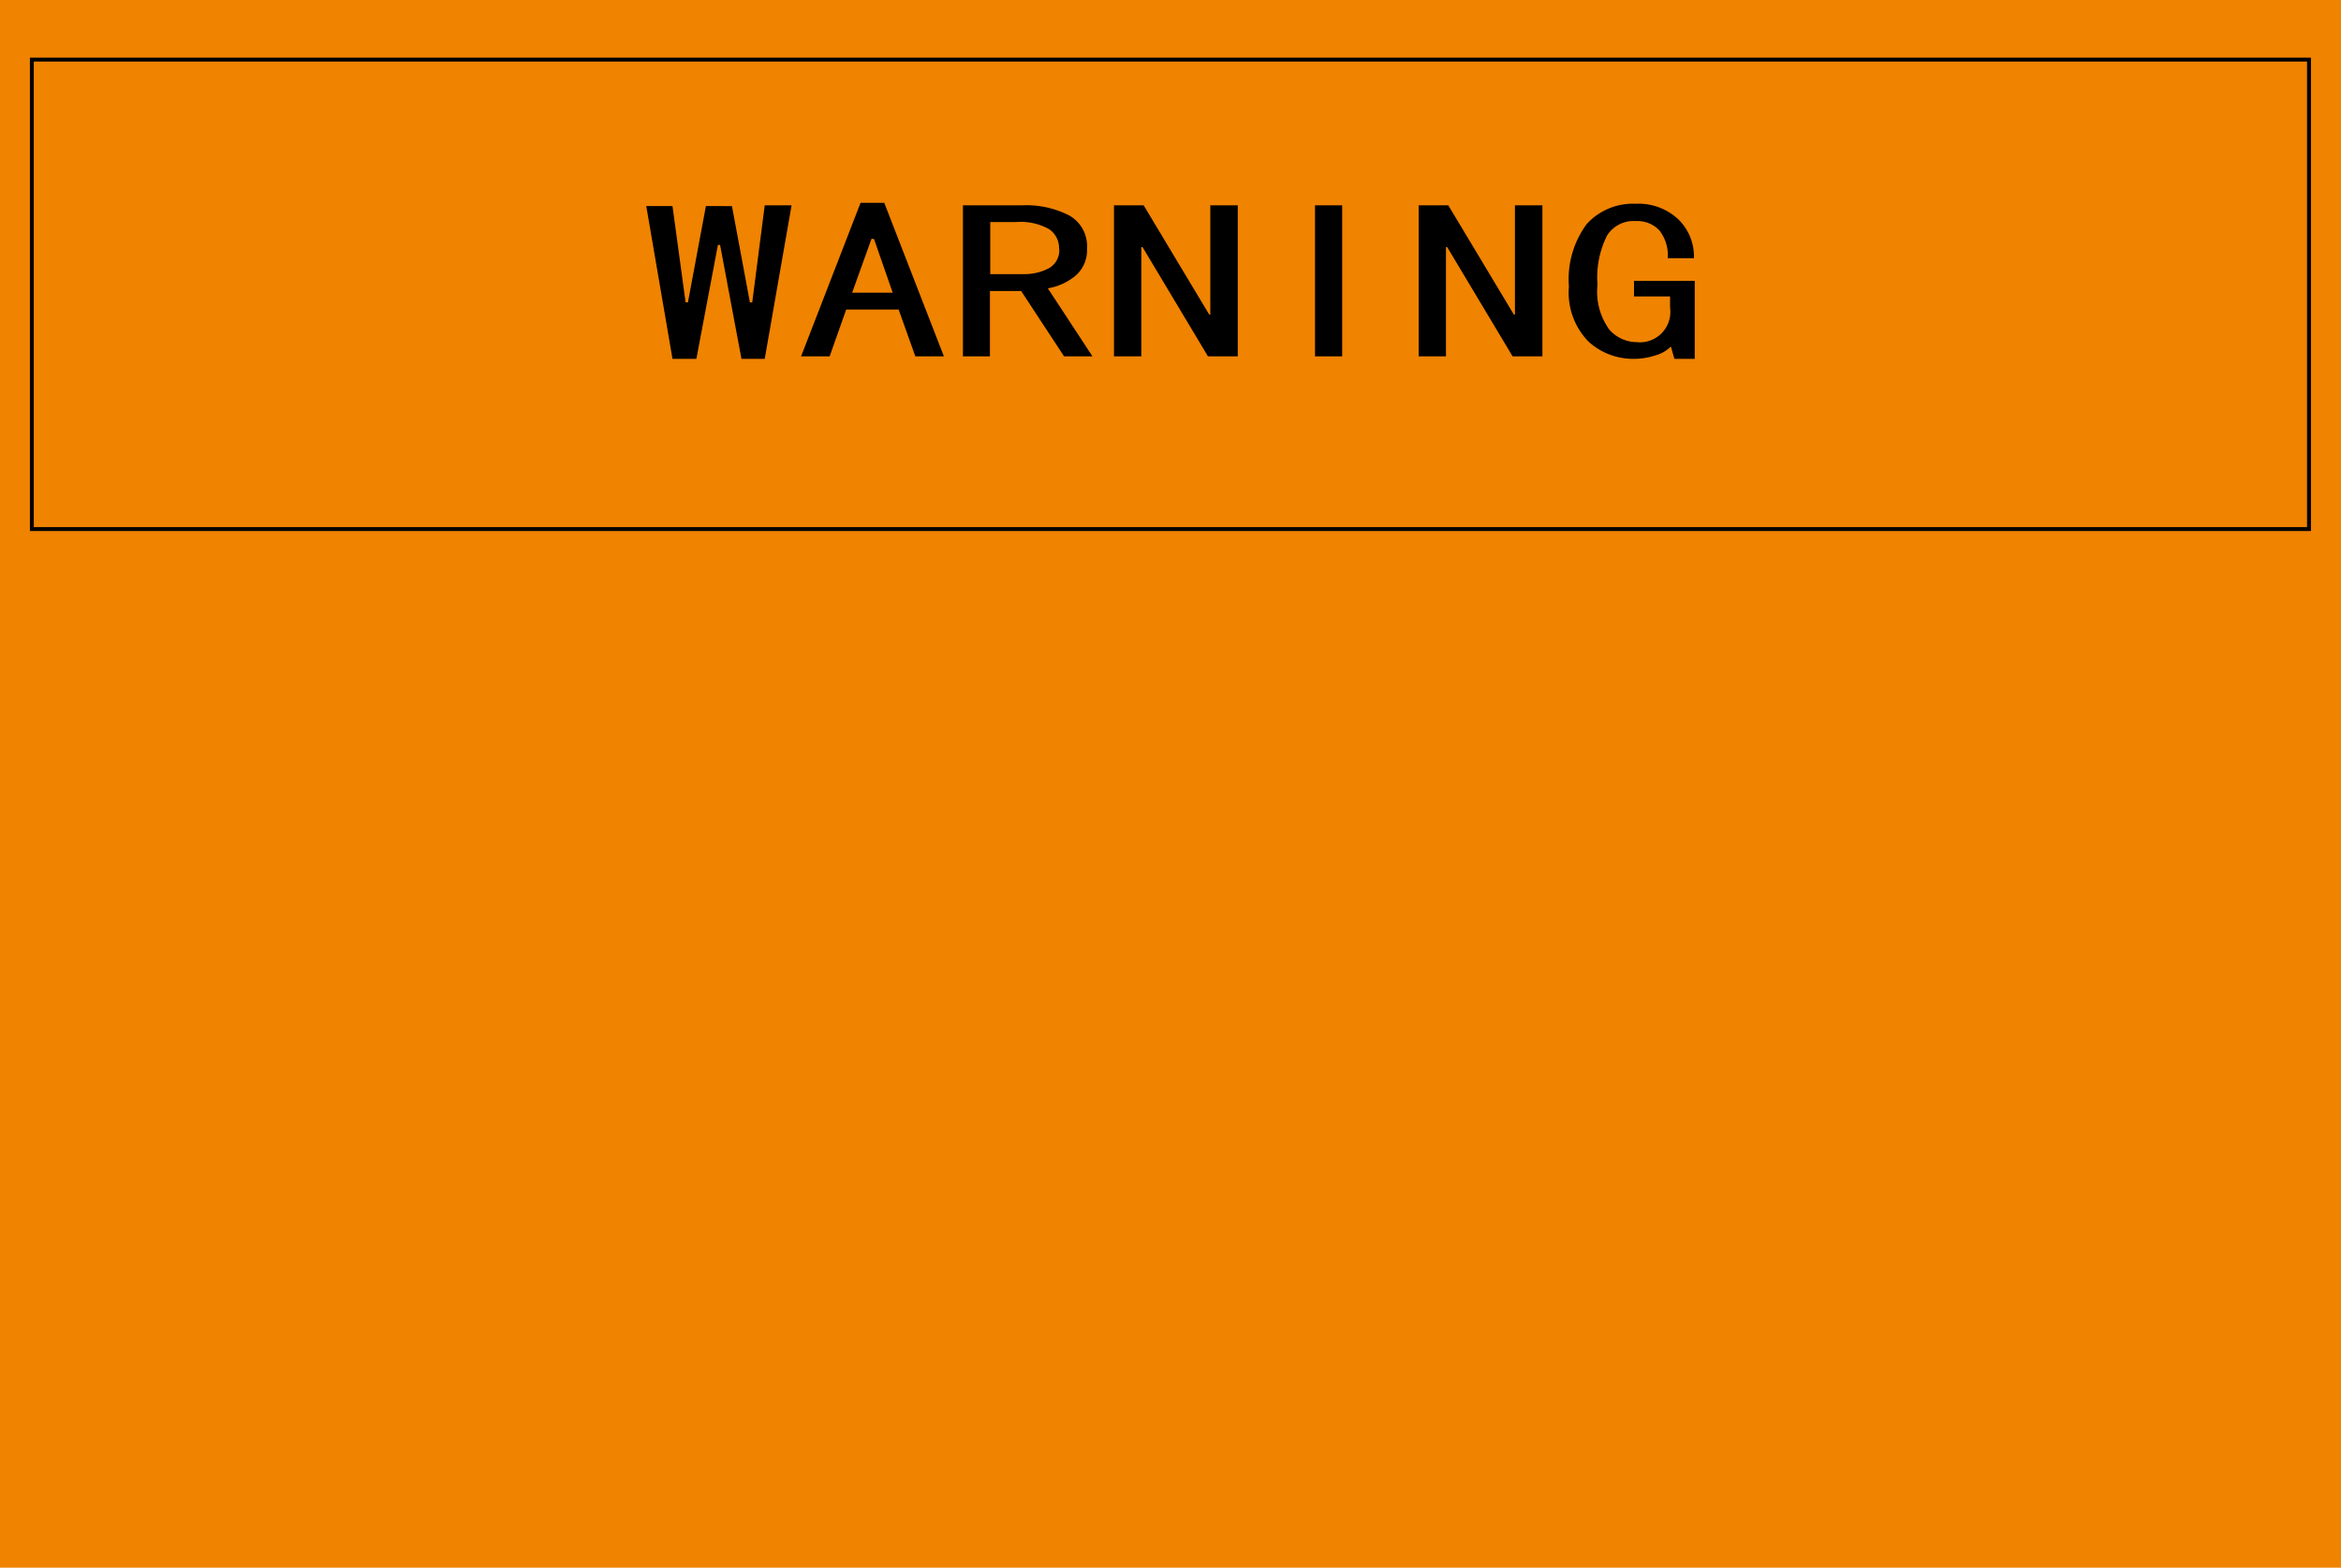<svg xmlns="http://www.w3.org/2000/svg" viewBox="0 0 150 100.48"><defs><style>.cls-1{fill:#f08300;}.cls-2{fill:none;stroke:#000;stroke-miterlimit:10;stroke-width:0.25px;}</style></defs><title>OSHA tape （oasa胶带） (7)</title><g id="图层_2" data-name="图层 2"><g id="图层_28" data-name="图层 28"><g id="OSHA_tape_oasa胶带_" data-name="OSHA tape （oasa胶带）"><rect class="cls-1" width="150" height="100.48"/><rect class="cls-2" x="2.04" y="3.82" width="145.91" height="30.09"/><path d="M50.72,13.16,49,23H47.51L46.14,15.7H46L44.62,23H43.09l-1.68-9.79h1.68l.84,6.17h.15l1.15-6.17H46.9l1.15,6.17h.15L49,13.16Z"/><path d="M60.48,22.84H58.65l-1.07-3H54.22l-1.06,3H51.33L55.14,13h1.52ZM57.2,18.76,56,15.31h-.16L54.6,18.76Z"/><path d="M70,22.84H68.18l-2.75-4.19h-2v4.19H61.7V13.16h3.81a6,6,0,0,1,3,.65,2.25,2.25,0,0,1,1.14,2.12,2.14,2.14,0,0,1-.76,1.76,3.73,3.73,0,0,1-1.75.79Zm-2.14-6.91a1.46,1.46,0,0,0-.65-1.25,3.75,3.75,0,0,0-2.09-.45H63.45v3.34h2.13a3.33,3.33,0,0,0,1.61-.37A1.31,1.31,0,0,0,67.87,15.93Z"/><path d="M79.31,22.84H77.4l-4.19-7h-.08v7H71.38V13.16h1.9l4.2,7h.07v-7h1.76Z"/><path d="M86,22.84H84.26V13.16H86Z"/><path d="M98.83,22.84H96.92l-4.19-7h-.08v7H90.9V13.16h1.9l4.2,7h.07v-7h1.76Z"/><path d="M108.59,23h-1.3l-.23-.79a2.2,2.2,0,0,1-1,.57,4.34,4.34,0,0,1-1.41.22,4.24,4.24,0,0,1-2.86-1.1,4.49,4.49,0,0,1-1.26-3.54,5.93,5.93,0,0,1,1.14-4,4,4,0,0,1,3.13-1.3,3.73,3.73,0,0,1,2.74,1,3.32,3.32,0,0,1,1,2.49h-1.68a2.59,2.59,0,0,0-.54-1.79,1.94,1.94,0,0,0-1.52-.59,2,2,0,0,0-1.83.93,6,6,0,0,0-.61,3.15,4.15,4.15,0,0,0,.76,2.88,2.37,2.37,0,0,0,1.76.8,1.95,1.95,0,0,0,2.13-2.21V19H104.7V18h3.89Z"/></g></g></g></svg>